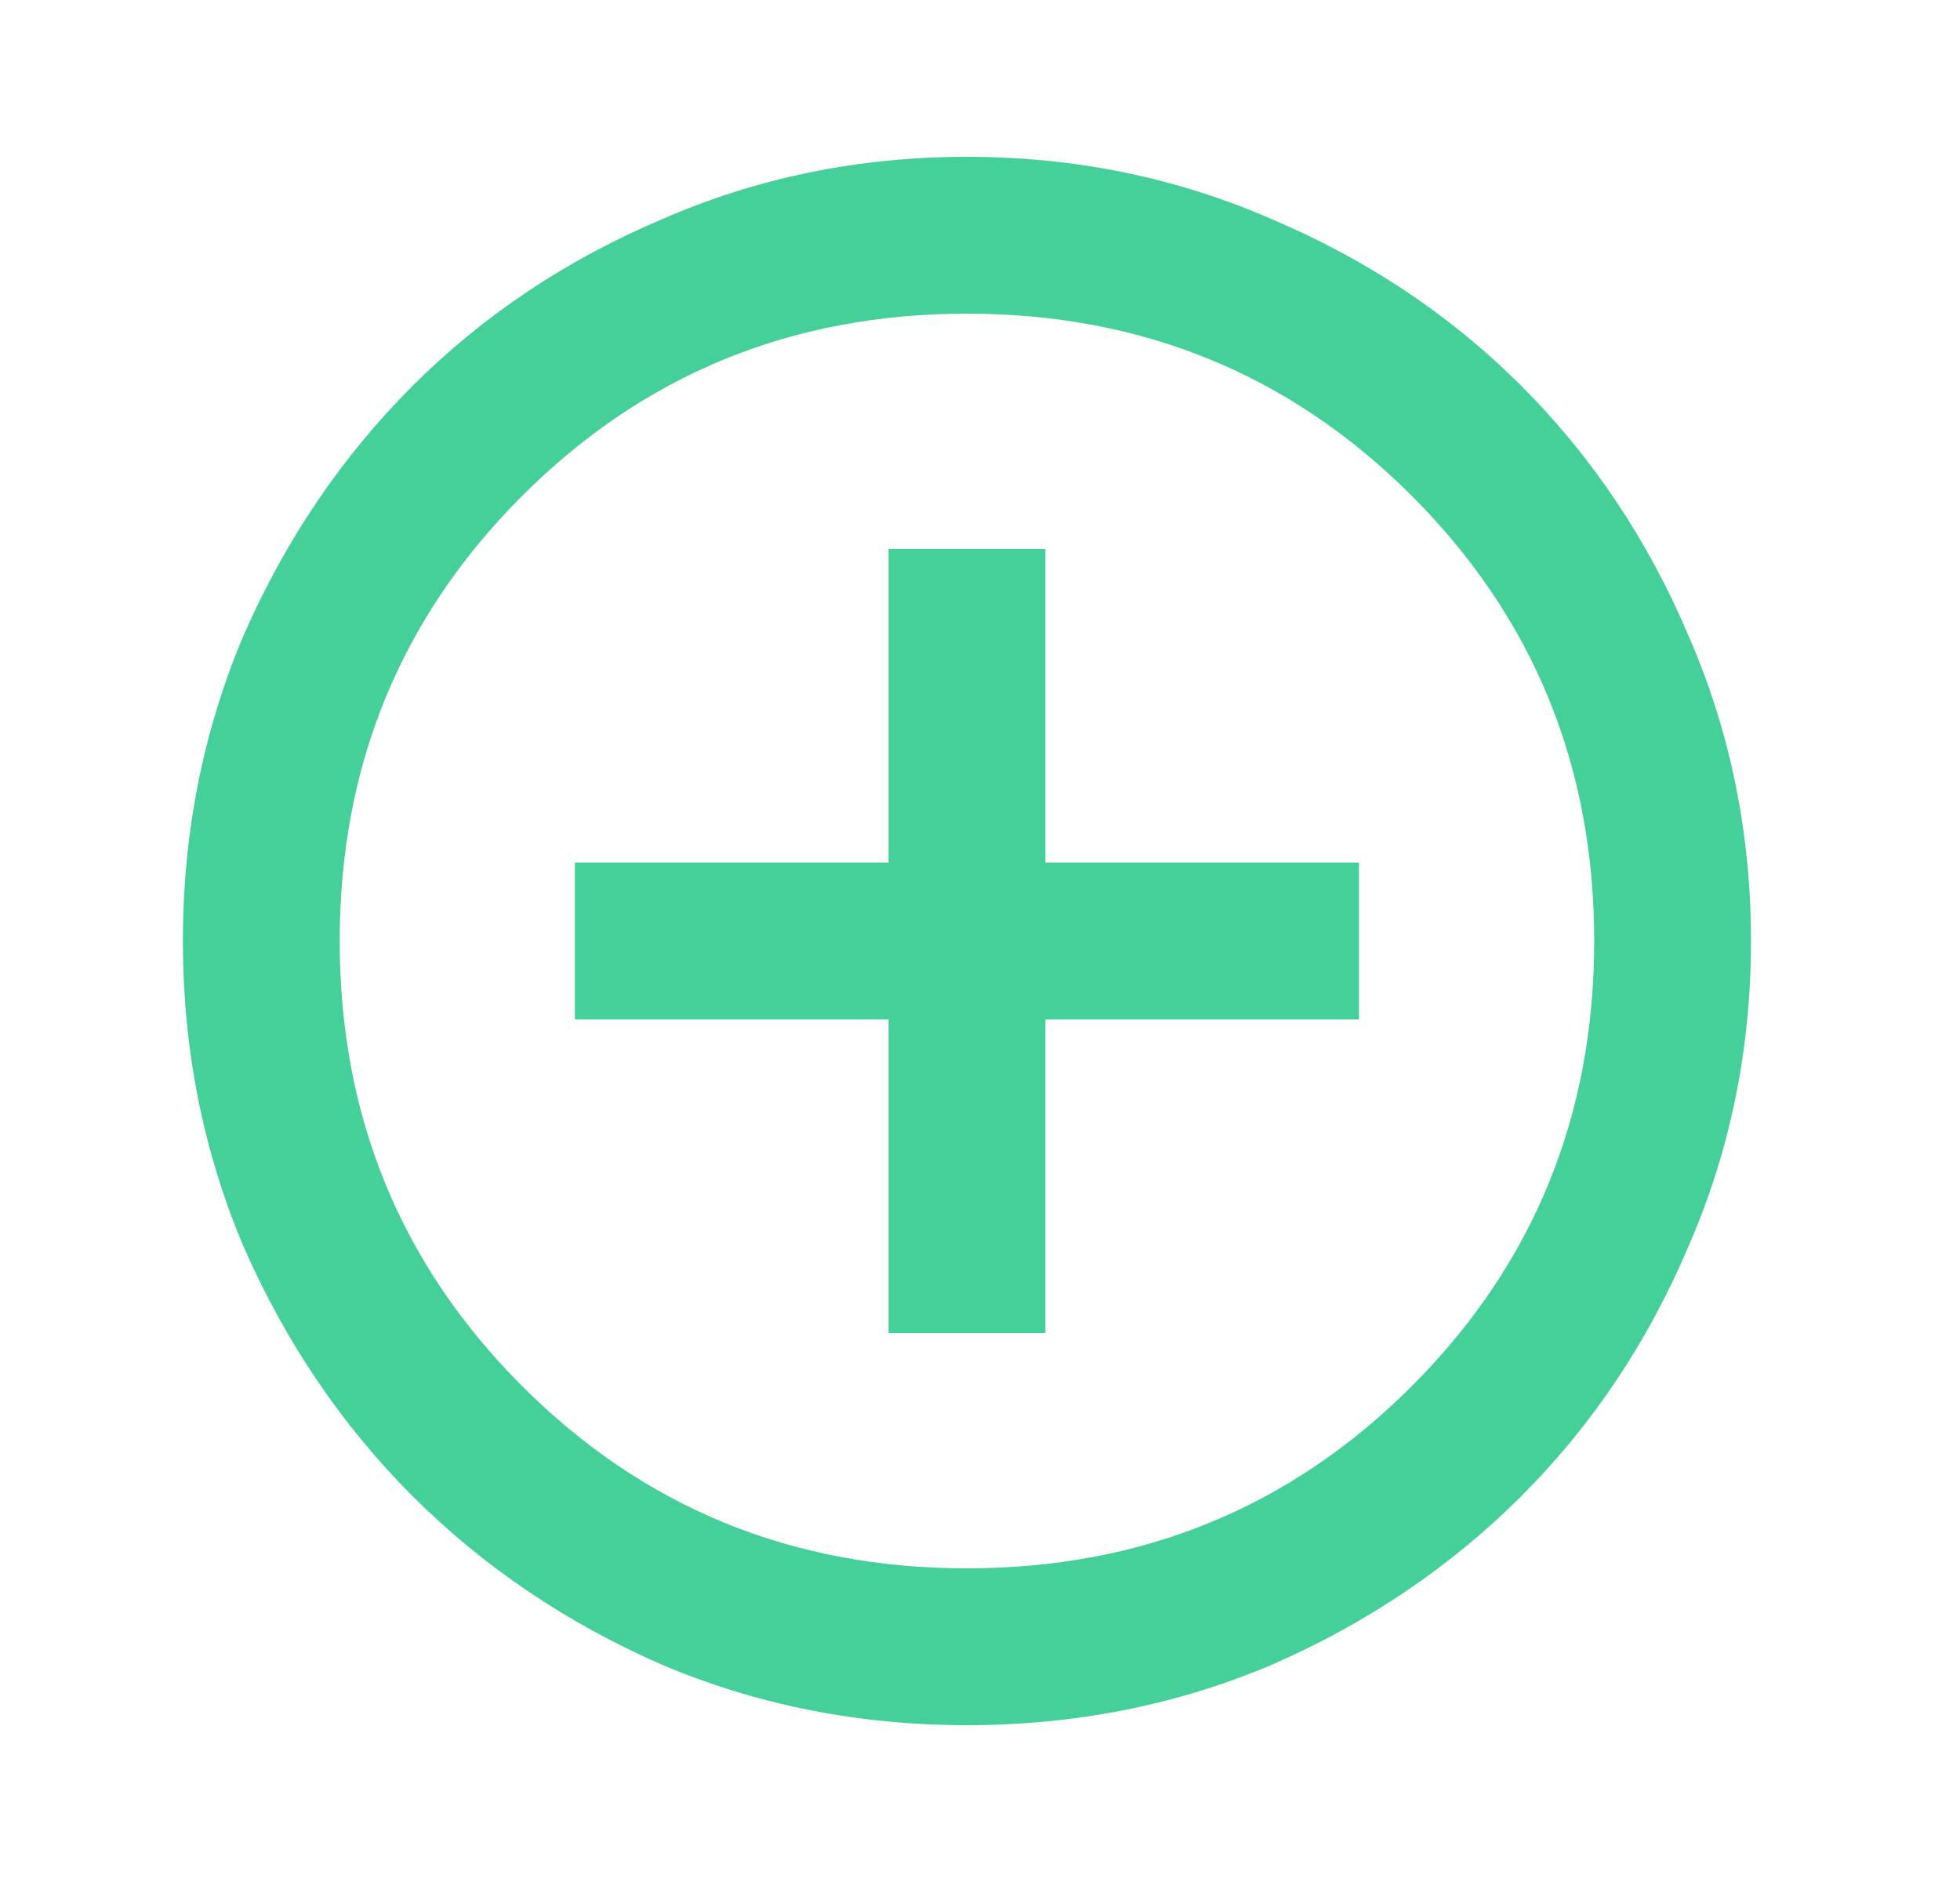 <svg width="25" height="24" viewBox="0 0 25 24" fill="none" xmlns="http://www.w3.org/2000/svg">
<path d="M11.334 17H13.334V13H17.334V11H13.334V7H11.334V11H7.333V13H11.334V17ZM12.334 22C10.95 22 9.65 21.742 8.434 21.225C7.217 20.692 6.159 19.975 5.258 19.075C4.359 18.175 3.642 17.117 3.108 15.9C2.592 14.683 2.333 13.383 2.333 12C2.333 10.617 2.592 9.317 3.108 8.1C3.642 6.883 4.359 5.825 5.258 4.925C6.159 4.025 7.217 3.317 8.434 2.8C9.65 2.267 10.95 2 12.334 2C13.717 2 15.017 2.267 16.233 2.8C17.45 3.317 18.509 4.025 19.409 4.925C20.308 5.825 21.017 6.883 21.534 8.1C22.067 9.317 22.334 10.617 22.334 12C22.334 13.383 22.067 14.683 21.534 15.9C21.017 17.117 20.308 18.175 19.409 19.075C18.509 19.975 17.45 20.692 16.233 21.225C15.017 21.742 13.717 22 12.334 22ZM12.334 20C14.567 20 16.459 19.225 18.009 17.675C19.558 16.125 20.334 14.233 20.334 12C20.334 9.767 19.558 7.875 18.009 6.325C16.459 4.775 14.567 4 12.334 4C10.1 4 8.209 4.775 6.659 6.325C5.109 7.875 4.333 9.767 4.333 12C4.333 14.233 5.109 16.125 6.659 17.675C8.209 19.225 10.1 20 12.334 20Z" fill="#45D099"/>
</svg>
